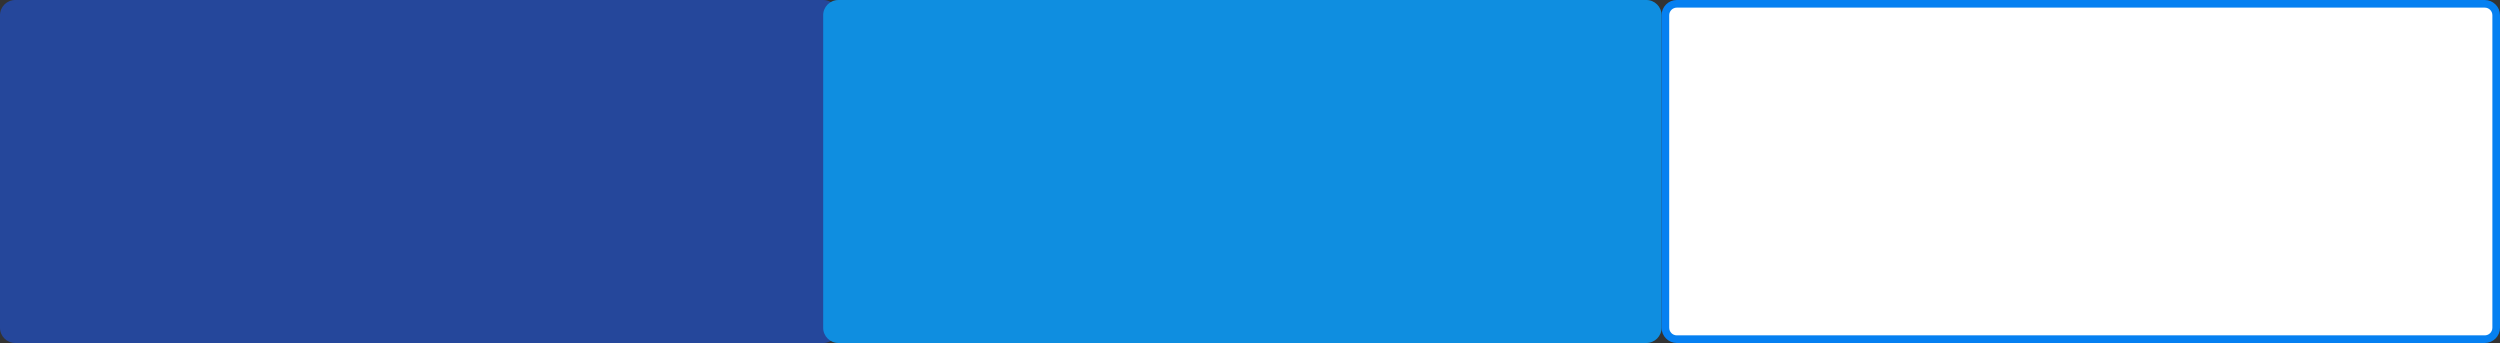 <svg width="328" height="45" viewBox="0 0 328 45" fill="none" xmlns="http://www.w3.org/2000/svg">
<rect x="0" y="0" width="328" height="45" fill="#333333" stroke="none"/>
<path d="M0 2C0 0.895 0.895 0 2 0H108C109.105 0 110 0.895 110 2V43C110 44.105 109.105 45 108 45H2C0.895 45 0 44.105 0 43V2Z" fill="#25479B"/>
<path d="M108 2C108 0.895 108.895 0 110 0H216C217.105 0 218 0.895 218 2V43C218 44.105 217.105 45 216 45H110C108.895 45 108 44.105 108 43V2Z" fill="#0F8EE0"/>
<path d="M218.5 2C218.5 1.172 219.172 0.5 220 0.5H326C326.828 0.5 327.5 1.172 327.5 2V43C327.5 43.828 326.828 44.5 326 44.5H220C219.172 44.5 218.5 43.828 218.5 43V2Z" fill="white" stroke="#0680F1"/>
</svg>
